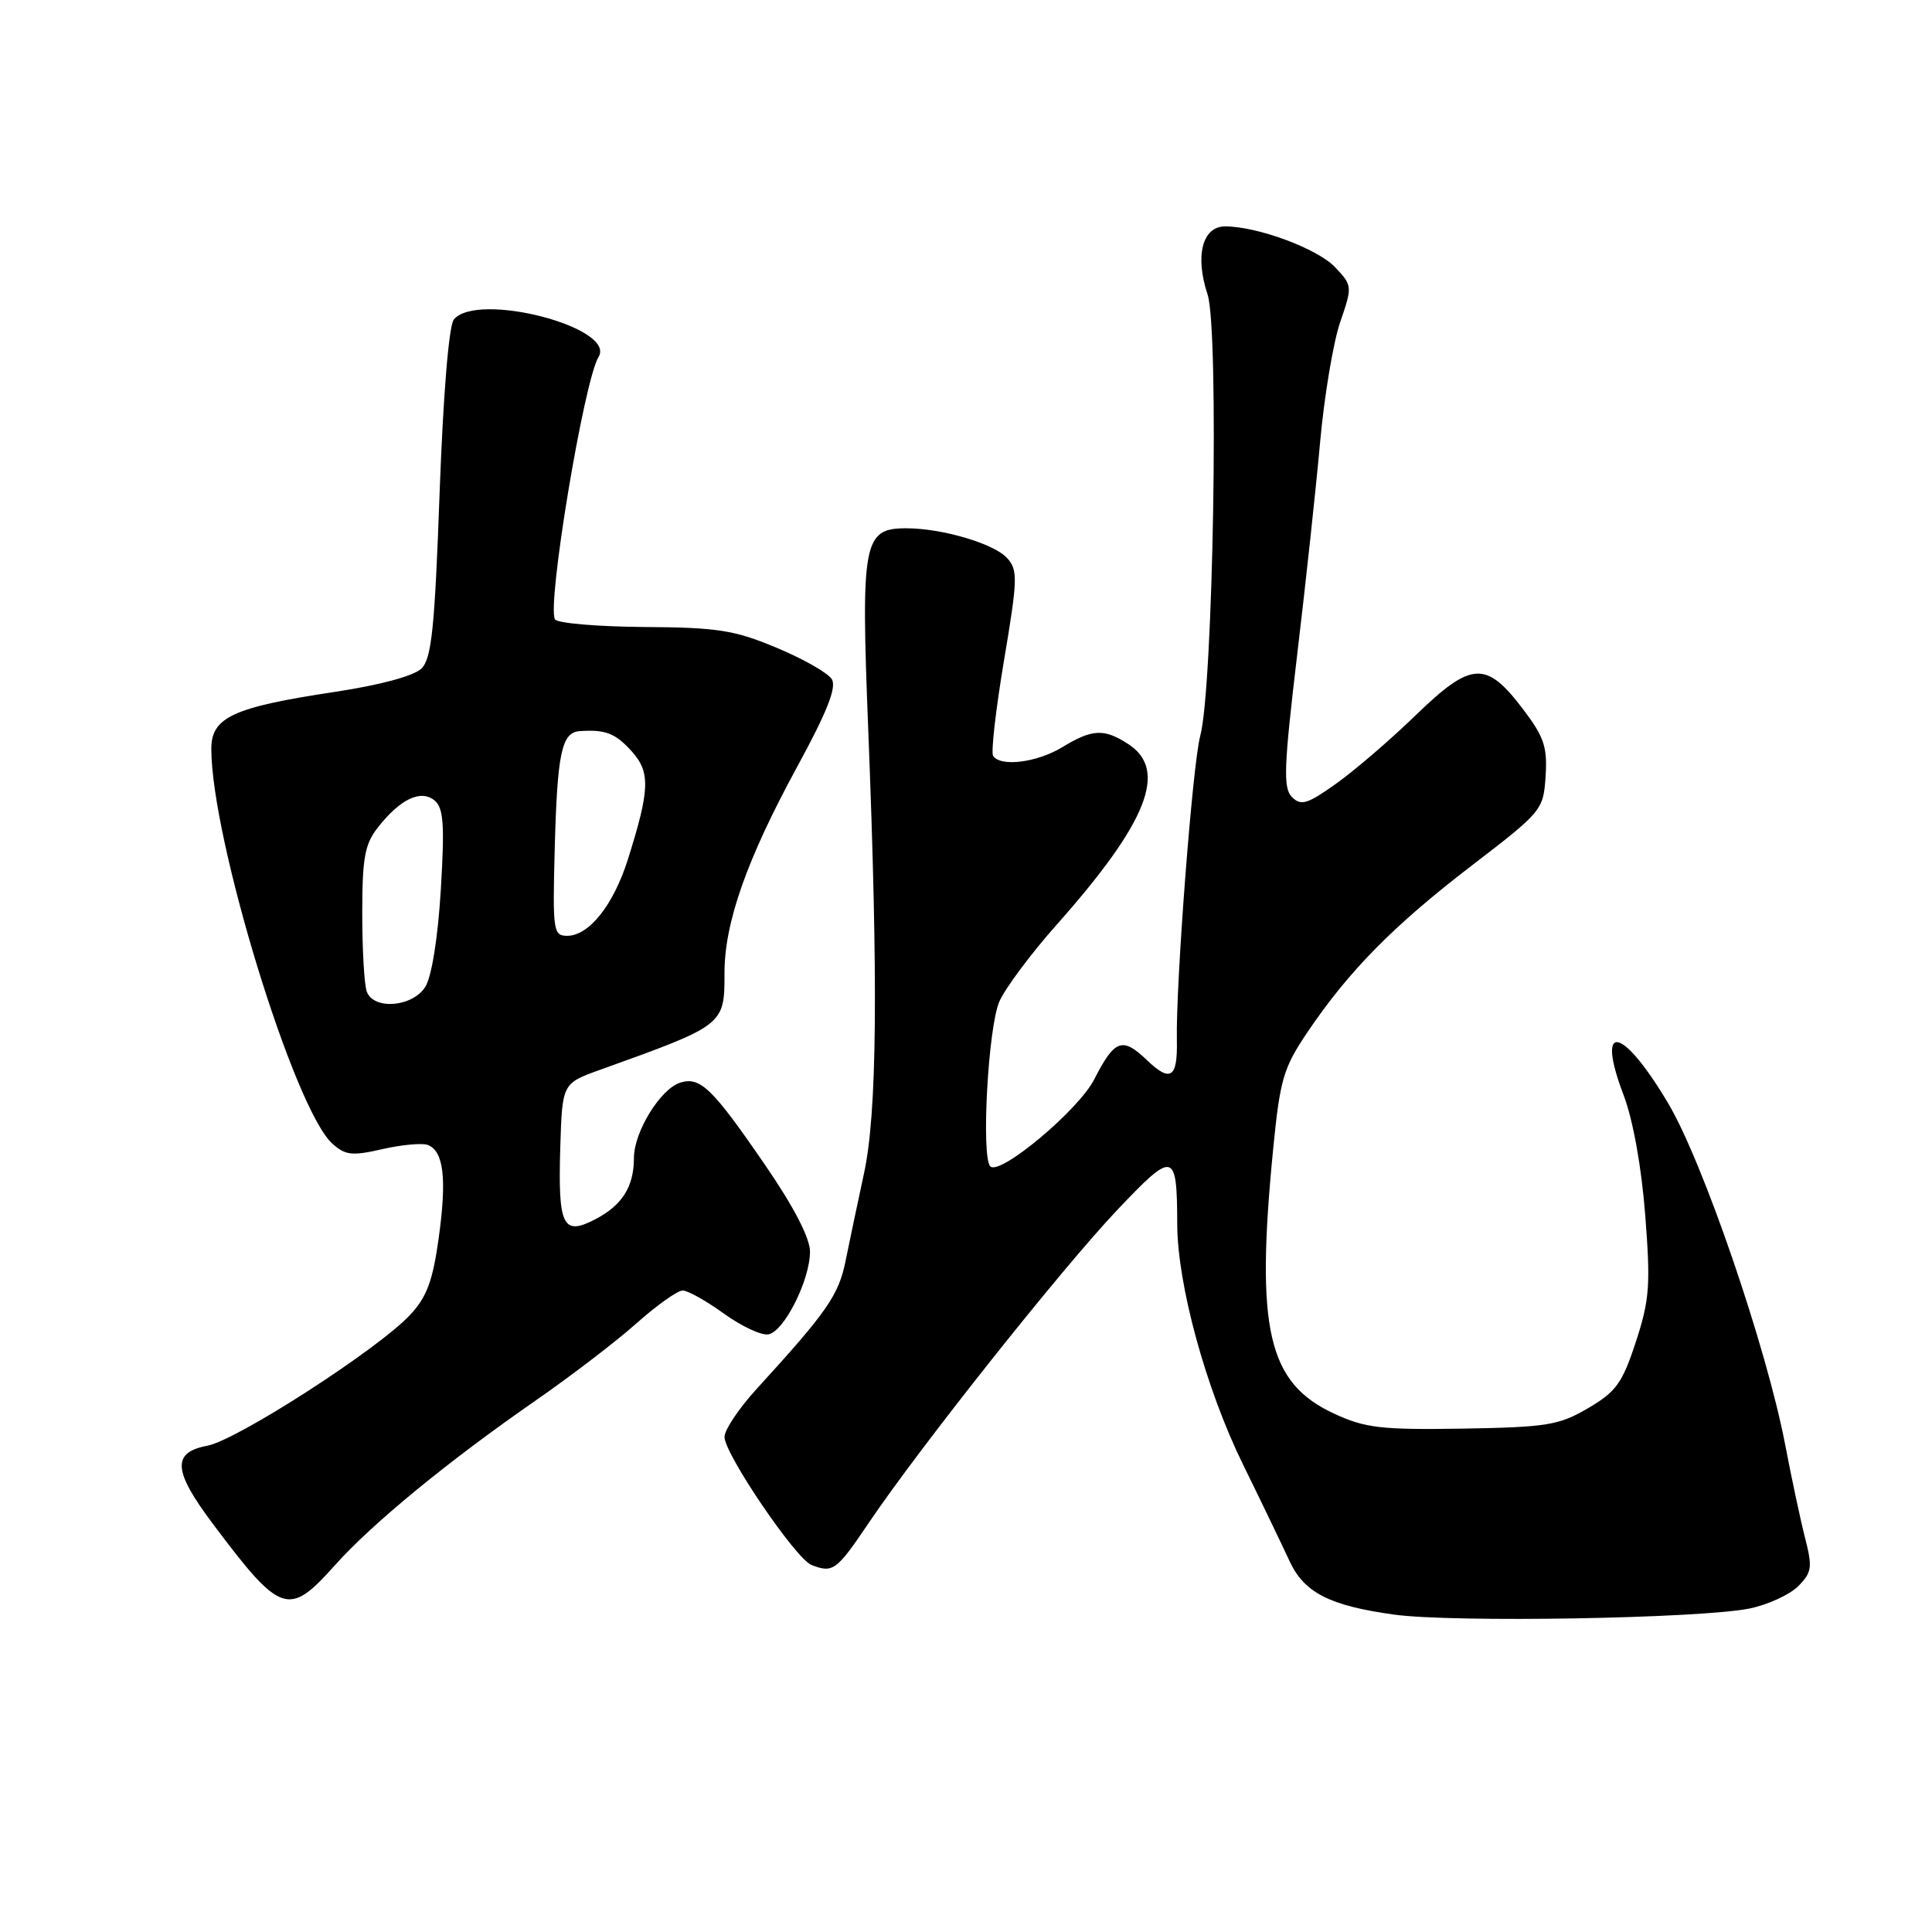 <?xml version="1.0" encoding="UTF-8" standalone="no"?>
<!DOCTYPE svg PUBLIC "-//W3C//DTD SVG 1.1//EN" "http://www.w3.org/Graphics/SVG/1.1/DTD/svg11.dtd" >
<svg xmlns="http://www.w3.org/2000/svg" xmlns:xlink="http://www.w3.org/1999/xlink" version="1.1" viewBox="0 0 256 256">
 <g >
 <path fill="currentColor"
d=" M 231.86 213.13 C 234.25 212.63 237.13 211.31 238.26 210.19 C 240.08 208.36 240.18 207.69 239.19 203.82 C 238.58 201.44 237.40 195.90 236.56 191.50 C 234.08 178.54 225.67 153.98 221.04 146.19 C 214.94 135.92 211.39 135.26 215.13 145.09 C 216.38 148.37 217.51 154.64 218.00 161.00 C 218.72 170.28 218.58 172.23 216.76 177.80 C 214.97 183.27 214.14 184.42 210.43 186.59 C 206.58 188.85 204.98 189.11 193.83 189.30 C 183.03 189.47 180.92 189.23 176.81 187.33 C 167.98 183.25 166.35 176.20 168.70 152.26 C 169.61 143.01 170.05 141.51 173.25 136.76 C 178.74 128.63 184.65 122.64 195.00 114.70 C 204.34 107.54 204.51 107.33 204.80 102.85 C 205.05 98.97 204.60 97.63 201.75 93.89 C 196.90 87.52 194.96 87.64 187.61 94.75 C 184.25 98.01 179.49 102.10 177.04 103.84 C 173.24 106.55 172.38 106.81 171.20 105.62 C 170.01 104.44 170.11 101.70 171.87 86.87 C 173.01 77.31 174.39 64.55 174.93 58.50 C 175.48 52.45 176.67 45.33 177.58 42.69 C 179.21 37.95 179.20 37.84 176.92 35.42 C 174.61 32.96 166.65 30.00 162.34 30.00 C 159.32 30.00 158.31 33.89 160.01 39.02 C 161.55 43.69 160.76 91.14 159.04 97.50 C 158.02 101.23 155.79 130.41 155.94 137.84 C 156.05 142.84 155.10 143.47 151.97 140.47 C 148.71 137.35 147.70 137.72 144.98 143.04 C 142.90 147.11 132.48 155.82 131.22 154.55 C 129.99 153.30 130.93 136.10 132.42 132.71 C 133.19 130.94 136.62 126.35 140.04 122.50 C 152.03 108.99 154.79 102.06 149.54 98.62 C 146.32 96.51 144.74 96.58 140.77 99.00 C 137.40 101.05 132.53 101.66 131.59 100.14 C 131.30 99.67 131.95 93.98 133.04 87.49 C 134.85 76.73 134.89 75.54 133.45 73.95 C 131.72 72.03 124.83 70.00 120.08 70.00 C 114.40 70.00 114.06 71.76 115.04 96.50 C 116.38 130.39 116.22 147.50 114.48 155.50 C 113.65 159.35 112.55 164.57 112.04 167.09 C 111.13 171.61 109.62 173.79 100.25 184.05 C 97.91 186.61 96.00 189.47 96.00 190.40 C 96.00 192.66 105.45 206.57 107.53 207.37 C 110.38 208.47 110.84 208.13 115.14 201.75 C 121.90 191.74 140.66 168.12 148.03 160.34 C 155.56 152.40 155.96 152.49 155.99 162.21 C 156.01 170.21 159.77 183.97 164.68 194.00 C 167.24 199.22 170.02 205.00 170.86 206.83 C 172.81 211.04 176.14 212.75 184.70 213.94 C 192.52 215.03 225.38 214.46 231.86 213.13 Z  M 44.39 207.39 C 49.30 201.89 59.36 193.63 71.00 185.56 C 75.67 182.32 81.69 177.71 84.36 175.33 C 87.03 172.95 89.78 171.00 90.46 171.00 C 91.14 171.00 93.60 172.38 95.92 174.06 C 98.25 175.74 100.90 176.98 101.82 176.81 C 103.91 176.42 107.33 169.61 107.33 165.84 C 107.33 164.06 105.19 159.92 101.47 154.50 C 94.38 144.16 92.79 142.62 90.12 143.46 C 87.50 144.30 84.00 149.99 84.00 153.43 C 84.00 157.25 82.43 159.73 78.84 161.58 C 74.57 163.79 73.93 162.47 74.24 152.03 C 74.50 143.56 74.50 143.56 79.50 141.76 C 96.03 135.82 96.00 135.85 96.00 128.90 C 96.00 122.25 98.97 113.83 105.62 101.62 C 109.58 94.36 110.88 91.08 110.22 90.00 C 109.72 89.17 106.43 87.30 102.90 85.83 C 97.32 83.49 95.07 83.14 85.31 83.08 C 79.15 83.03 73.86 82.58 73.54 82.07 C 72.43 80.27 77.38 50.43 79.31 47.30 C 81.73 43.39 63.25 38.59 60.14 42.33 C 59.48 43.13 58.73 52.18 58.25 65.31 C 57.61 83.17 57.19 87.24 55.86 88.57 C 54.87 89.56 50.43 90.76 44.37 91.68 C 30.88 93.71 28.00 95.04 28.00 99.23 C 28.01 111.18 38.97 146.95 44.03 151.53 C 45.76 153.09 46.65 153.19 50.69 152.26 C 53.25 151.68 55.95 151.43 56.68 151.71 C 58.79 152.52 59.22 156.14 58.14 163.98 C 57.34 169.76 56.55 171.88 54.31 174.26 C 50.06 178.80 31.40 190.83 27.46 191.57 C 22.75 192.46 22.93 194.89 28.20 201.91 C 37.24 213.95 38.23 214.28 44.39 207.39 Z  M 48.61 131.42 C 48.27 130.55 48.00 125.88 48.00 121.05 C 48.00 113.67 48.33 111.85 50.08 109.63 C 53.04 105.86 55.77 104.57 57.59 106.07 C 58.77 107.06 58.93 109.25 58.41 117.89 C 58.03 124.22 57.20 129.41 56.36 130.75 C 54.69 133.43 49.55 133.87 48.61 131.42 Z  M 73.50 112.60 C 73.84 99.75 74.41 97.05 76.82 96.88 C 80.23 96.64 81.55 97.16 83.72 99.57 C 86.20 102.33 86.11 104.64 83.20 113.87 C 81.29 119.92 78.05 124.00 75.15 124.00 C 73.31 124.00 73.22 123.33 73.50 112.60 Z "/>
</g>
</svg>